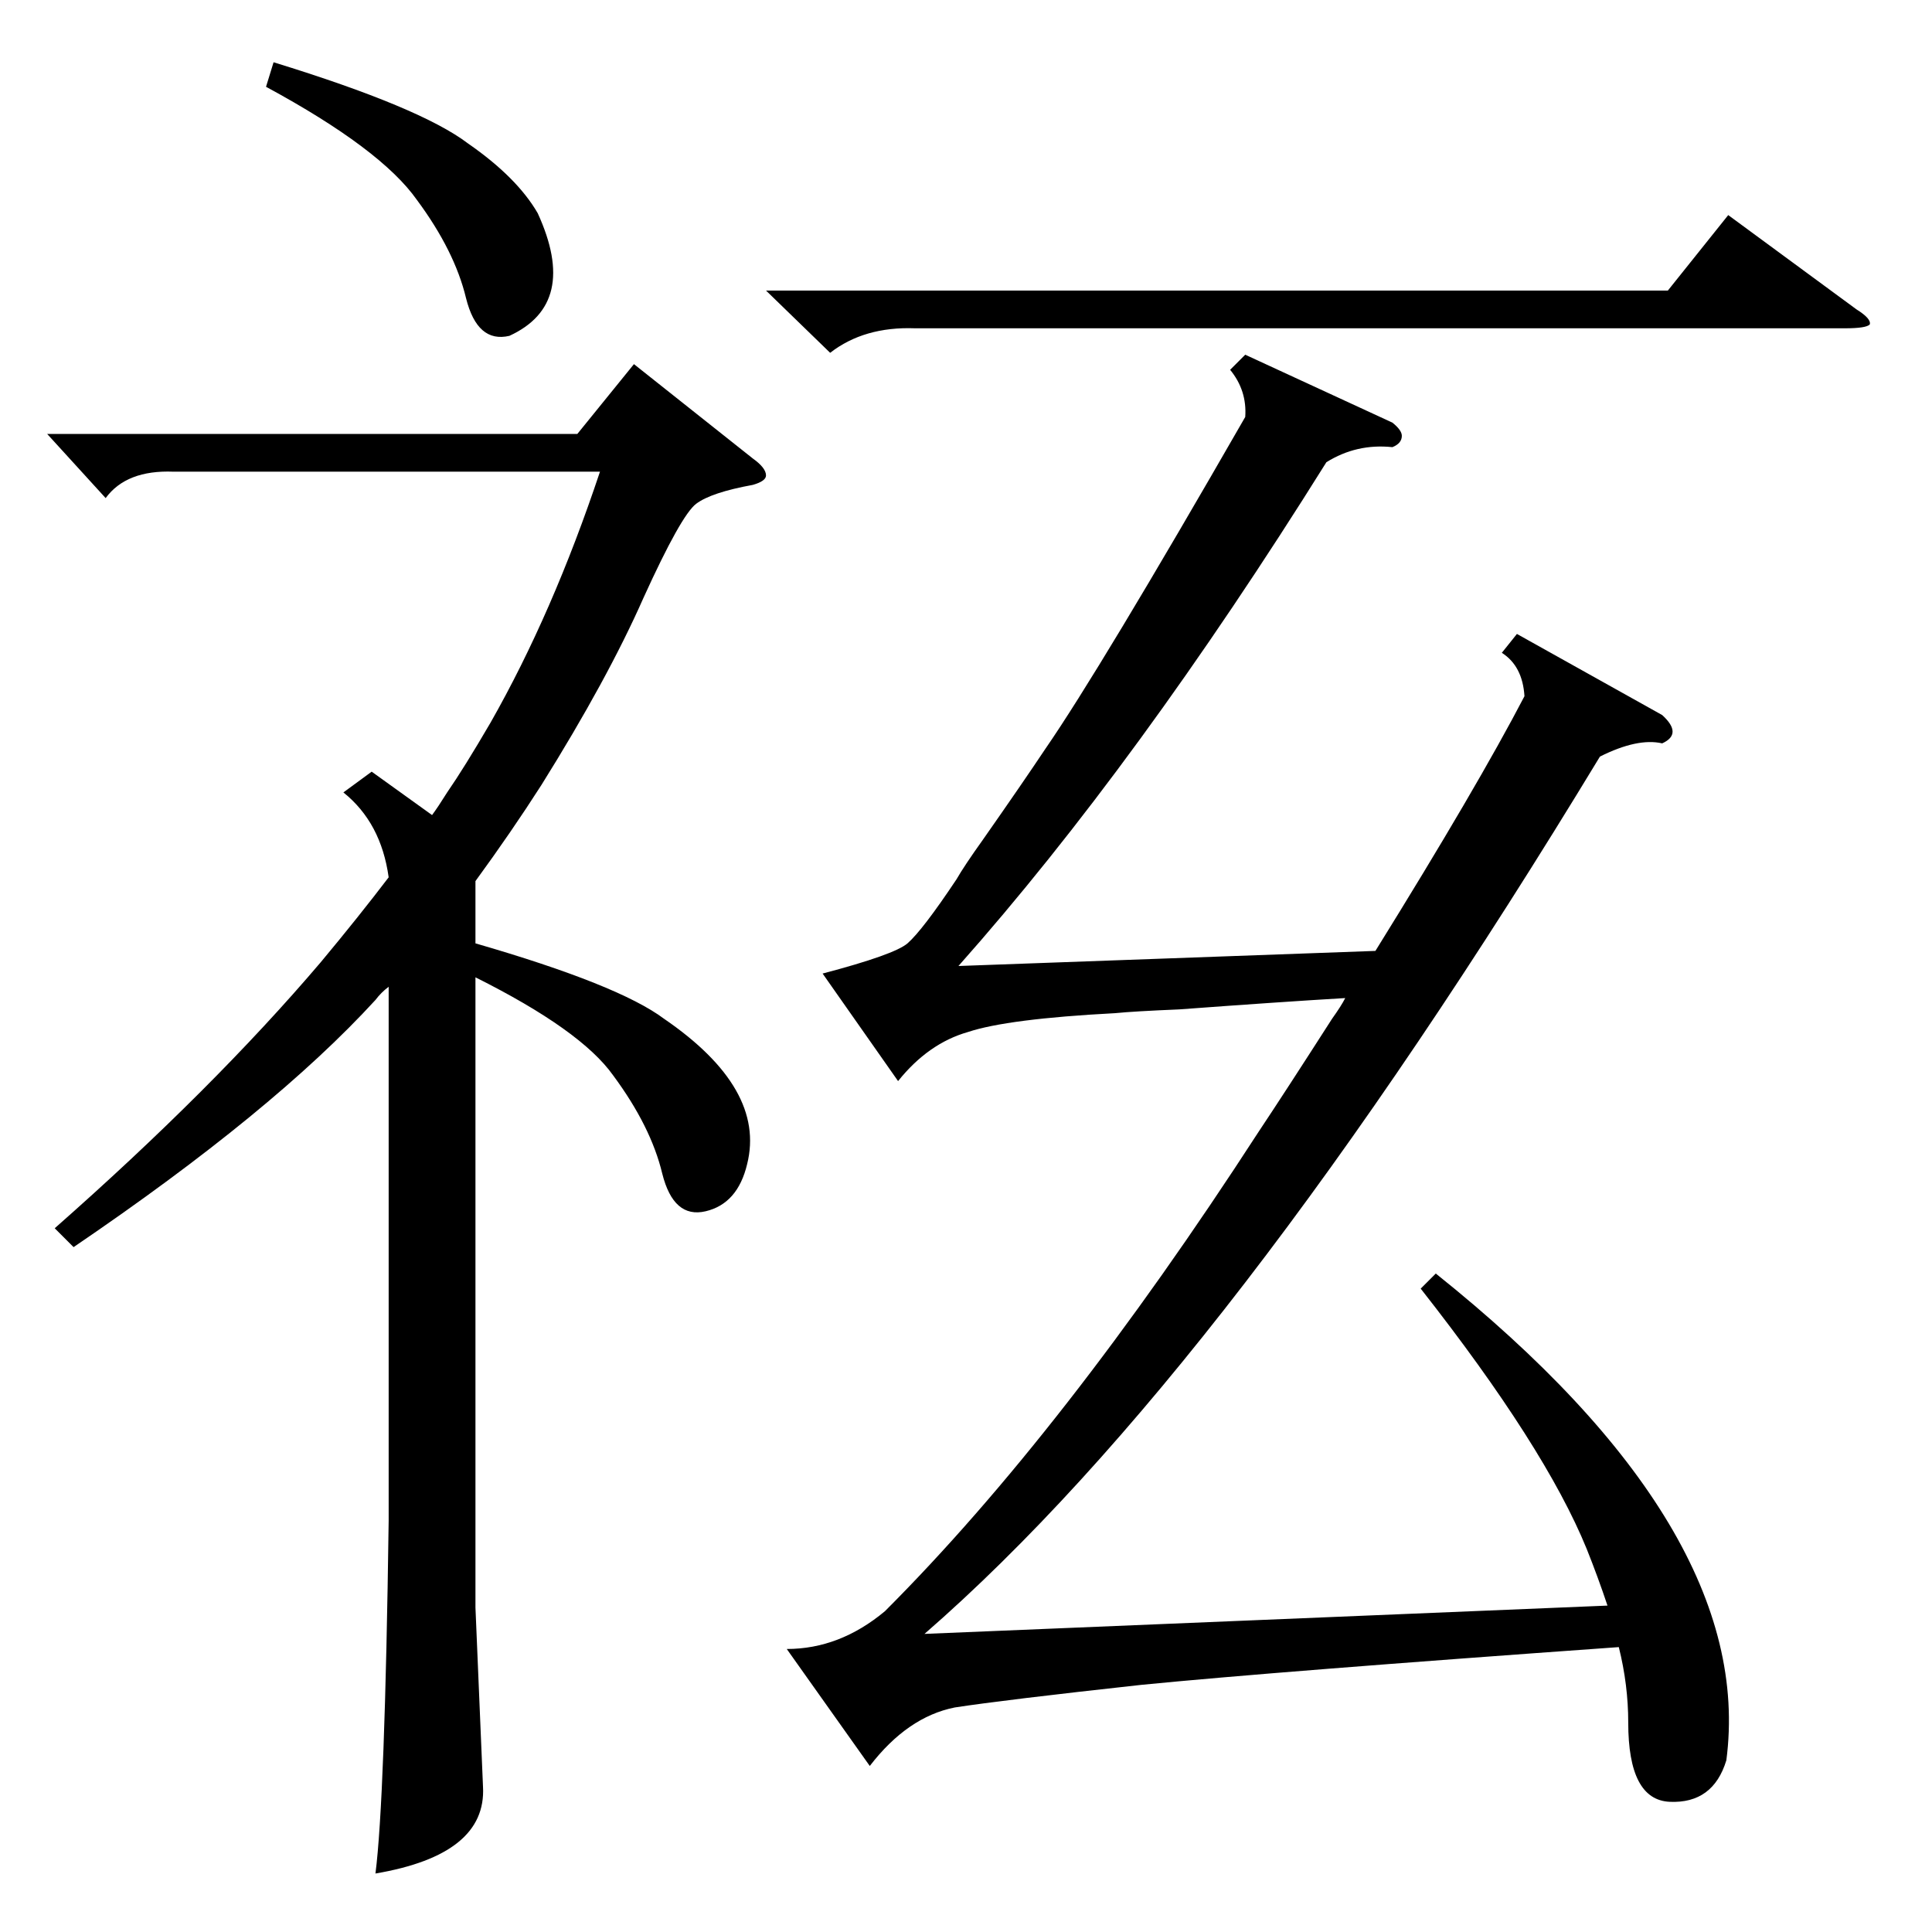 <?xml version="1.0" standalone="no"?>
<!DOCTYPE svg PUBLIC "-//W3C//DTD SVG 1.1//EN" "http://www.w3.org/Graphics/SVG/1.1/DTD/svg11.dtd" >
<svg xmlns="http://www.w3.org/2000/svg" xmlns:xlink="http://www.w3.org/1999/xlink" version="1.1" viewBox="0 -205 1024 1024">
  <g transform="matrix(1 0 0 -1 0 819)">
   <path fill="currentColor"
d="M881 645q11 -10 0 -15q-13 3 -33 -7q-197 -325 -358 -465l362 15q-5 15 -11 30q-22 54 -88 138l8 8q170 -136 154 -258q-7 -23 -30 -22q-22 1 -22 42q0 20 -5 40q-182 -13 -253 -20q-73 -8 -99 -12q-25 -5 -45 -31l-44 62q28 0 52 20q95 95 198 254q14 21 39 60q5 7 7 11
q-34 -2 -88 -6q-24 -1 -34 -2q-57 -3 -78 -10q-21 -6 -37 -26l-40 57q38 10 45 16q8 7 26 34q4 7 14 21q21 30 33 48q29 42 106 176q1 14 -8 25l8 8l78 -36q5 -4 5 -7q0 -4 -5 -6q-19 2 -35 -8q-100 -160 -195 -267l221 8q54 87 79 135q-1 16 -12 23l8 10zM197 615l32 -23
q3 4 8 12q9 13 23 37q33 58 58 133h-226q-25 1 -36 -14l-31 34h281l30 37l63 -50q7 -5 7 -9q0 -3 -7 -5q-22 -4 -30 -10t-28 -50q-19 -43 -54 -99q-16 -25 -35 -51v-33q76 -22 100 -40q54 -37 44 -77q-5 -21 -22 -25t-23 20q-6 25 -26 52q-17 24 -73 52v-334l4 -95
q2 -36 -57 -46q5 39 7 187v283q-4 -3 -7 -7q-54 -59 -160 -131l-10 10q84 74 141 141q20 24 36 45q-4 29 -24 45zM406 870h478l32 40l68 -50q8 -5 7 -8q-2 -2 -13 -2h-493q-27 1 -45 -13zM141 978l4 13q78 -24 103 -43q26 -18 37 -37q22 -48 -15 -65q-17 -4 -23 20
q-6 25 -26 52q-19 27 -80 60z" />
  </g>

</svg>

